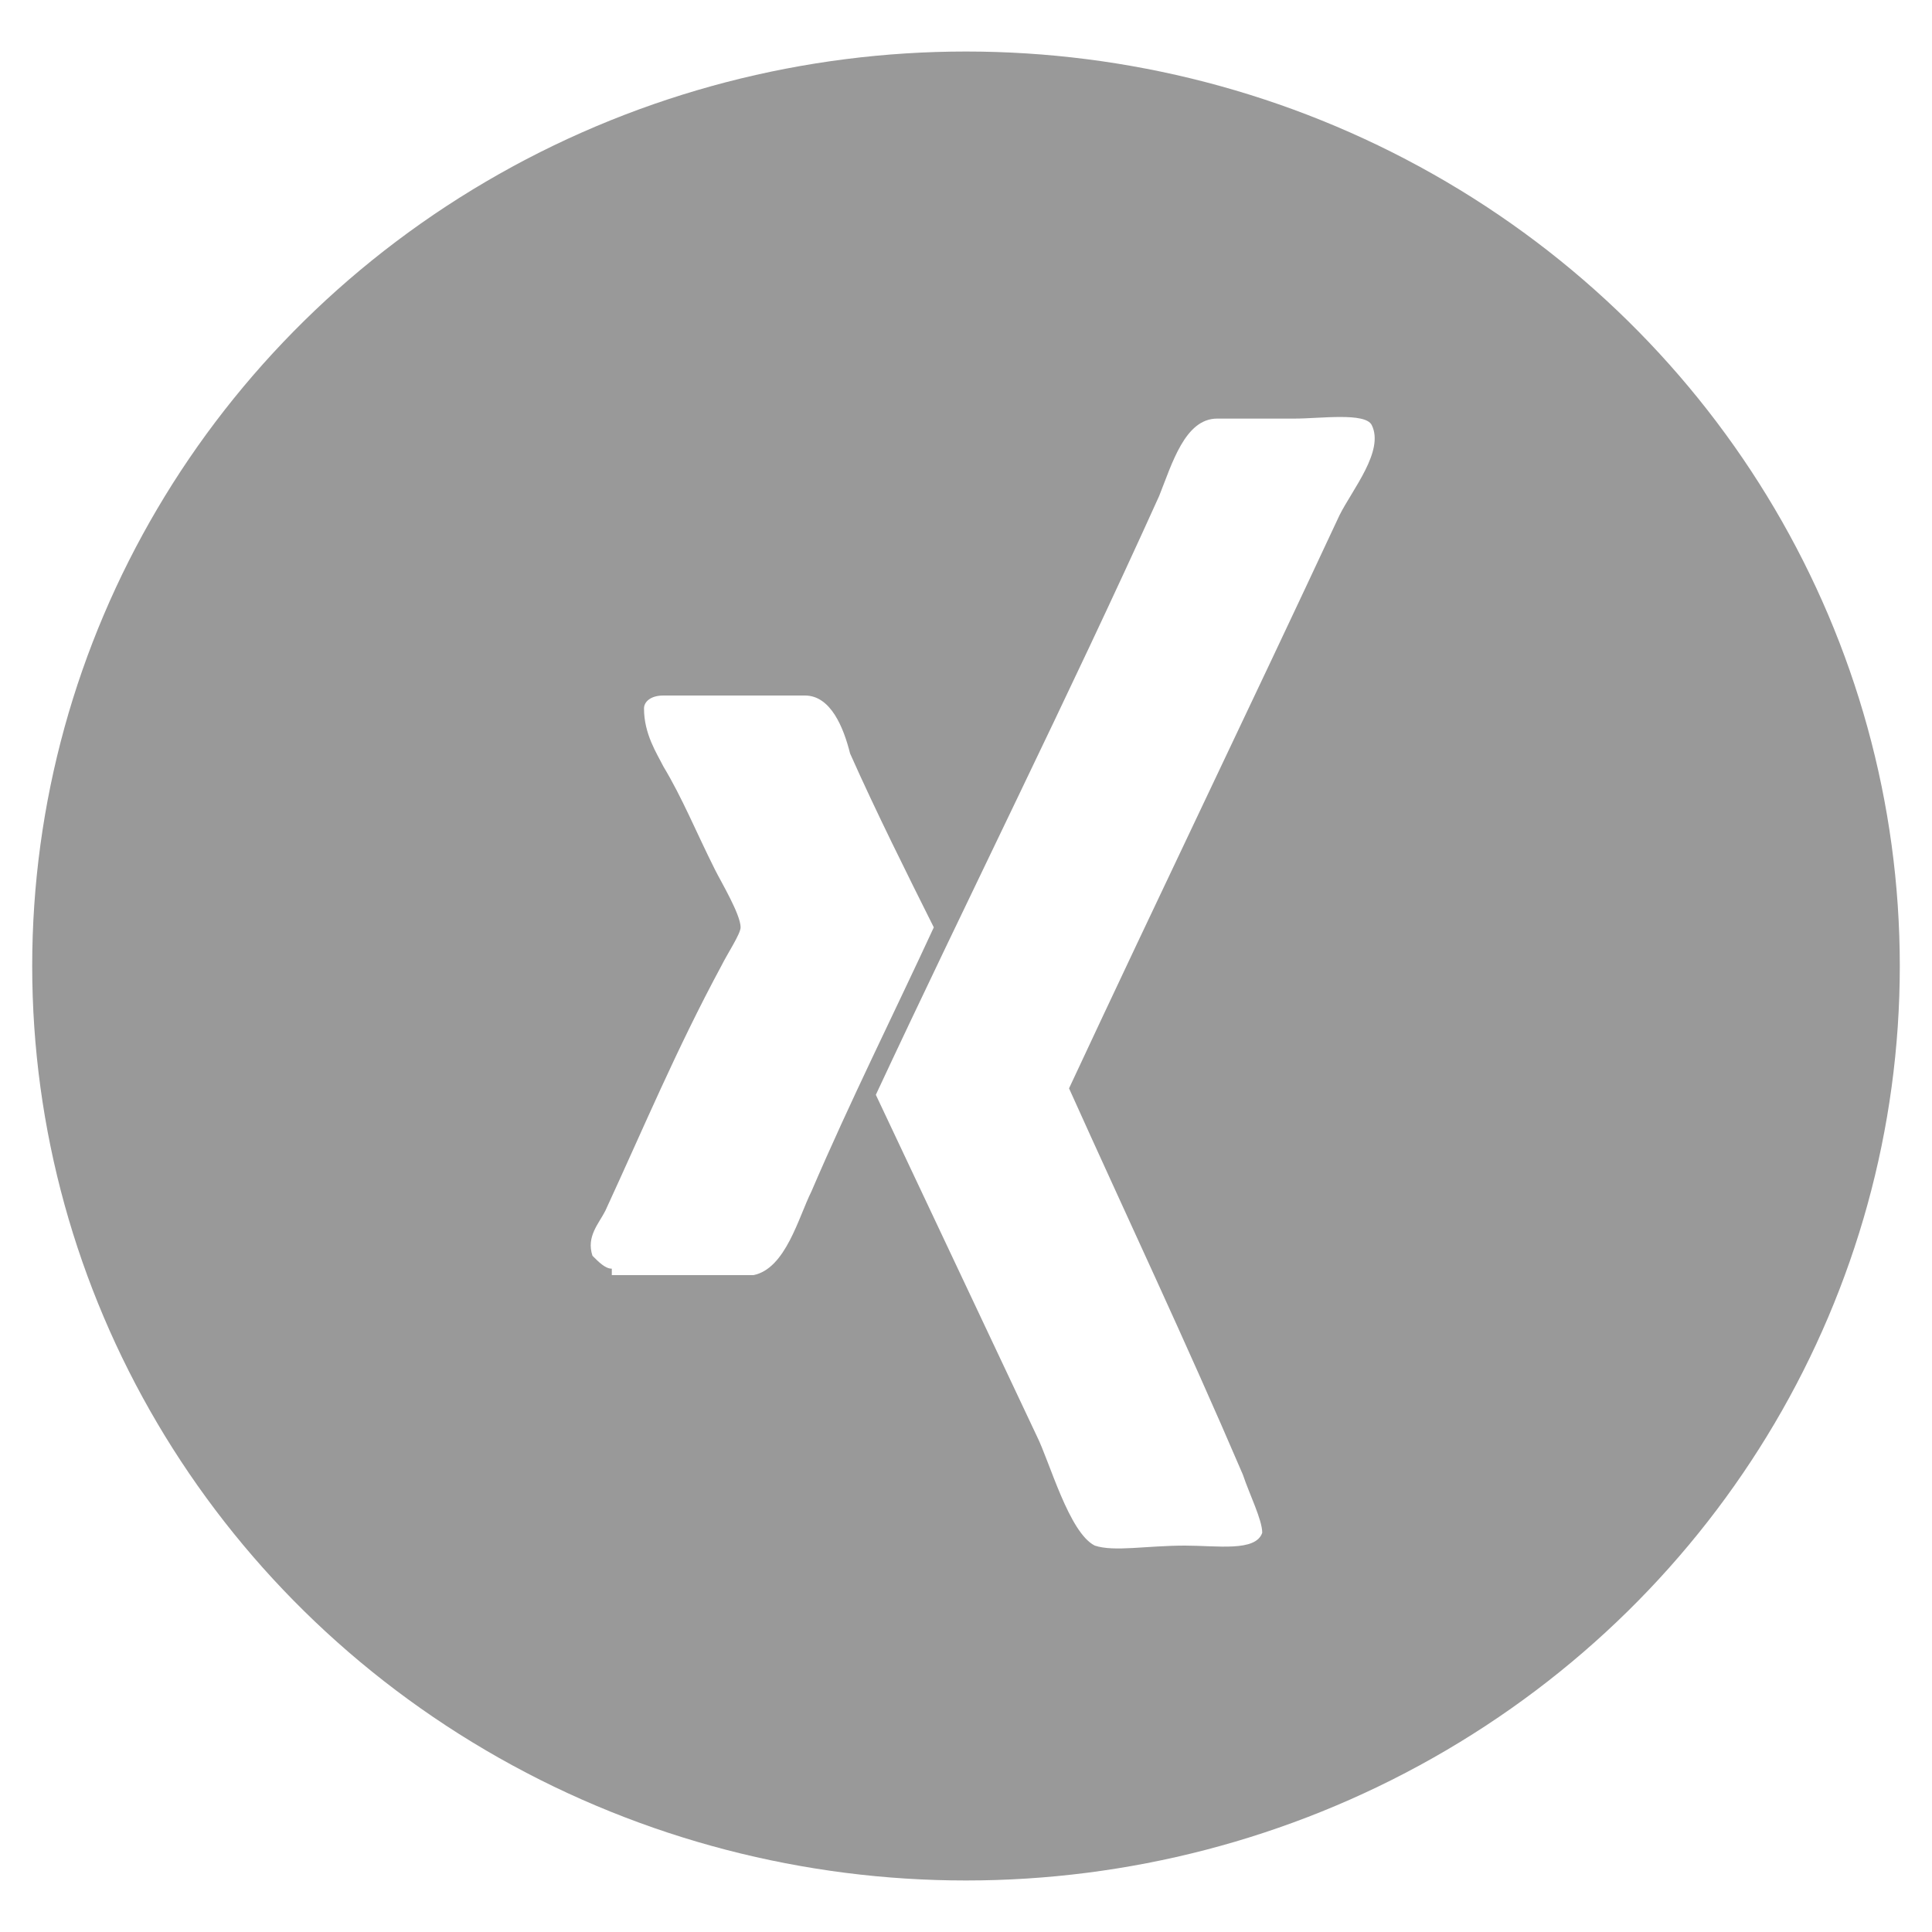 <?xml version="1.0" encoding="utf-8"?>
<!-- Generator: Adobe Illustrator 19.0.1, SVG Export Plug-In . SVG Version: 6.00 Build 0)  -->
<svg version="1.1" id="Layer_1" xmlns="http://www.w3.org/2000/svg" xmlns:xlink="http://www.w3.org/1999/xlink" x="0px" y="0px"
	 viewBox="0 0 30 30" style="enable-background:new 0 0 30 30;" xml:space="preserve">
<style type="text/css">
	.st0{enable-background:new    ;}
	.st1{clip-path:url(#SVGID_2_);}
	.st2{clip-path:url(#SVGID_4_);}
	.st3{clip-path:url(#SVGID_6_);}
	.st4{clip-path:url(#SVGID_8_);fill:#999;}
	.st5{clip-path:url(#SVGID_10_);}
	.st6{clip-path:url(#SVGID_12_);}
	.st7{clip-path:url(#SVGID_14_);fill:#FFFFFF;}
	.st8{clip-path:url(#SVGID_16_);}
	.st9{clip-path:url(#SVGID_18_);}
	.st10{clip-path:url(#SVGID_20_);fill:#FFFFFF;}
</style>
<g class="st0">
	<g>
		<defs>
			<rect id="SVGID_1_" x="0" y="0" width="30" height="30"/>
		</defs>
		<clipPath id="SVGID_2_">
			<use xlink:href="#SVGID_1_"  style="overflow:visible;"/>
		</clipPath>
		<g class="st1">
			<defs>
				<rect id="SVGID_3_" x="-782" y="-2220" width="1440" height="2275"/>
			</defs>
			<clipPath id="SVGID_4_">
				<use xlink:href="#SVGID_3_"  style="overflow:visible;"/>
			</clipPath>
			<g class="st2">
				<defs>
					<ellipse id="SVGID_5_" cx="15" cy="15" rx="14.5" ry="14.2"/>
				</defs>
				<clipPath id="SVGID_6_">
					<use xlink:href="#SVGID_5_"  style="overflow:visible;"/>
				</clipPath>
				<g class="st3">
					<defs>
						<rect id="SVGID_7_" x="0" y="0" width="30" height="30"/>
					</defs>
					<clipPath id="SVGID_8_">
						<use xlink:href="#SVGID_7_"  style="overflow:visible;"/>
					</clipPath>
					<rect x="-4.5" y="-4.2" class="st4" width="39.1" height="38.4"/>
				</g>
			</g>
		</g>
		<g class="st1">
			<defs>
				<rect id="SVGID_9_" x="-782" y="-2220" width="1440" height="2275"/>
			</defs>
			<clipPath id="SVGID_10_">
				<use xlink:href="#SVGID_9_"  style="overflow:visible;"/>
			</clipPath>
			<g class="st5">
				<defs>
					<path id="SVGID_11_" d="M16.6,16.9c0.9,2,1.8,3.9,2.7,6c0.1,0.3,0.3,0.7,0.3,0.9c-0.1,0.3-0.7,0.2-1.2,0.2
						c-0.6,0-1.1,0.1-1.4,0c-0.4-0.2-0.7-1.3-0.9-1.7c-0.8-1.7-1.7-3.6-2.5-5.3c1.4-3,3-6.2,4.4-9.3c0.2-0.5,0.4-1.2,0.9-1.2
						c0.2,0,0.7,0,1.2,0c0.4,0,1.1-0.1,1.2,0.1c0.2,0.4-0.3,1-0.5,1.4C19.4,11,18,13.9,16.6,16.9"/>
				</defs>
				<clipPath id="SVGID_12_">
					<use xlink:href="#SVGID_11_"  style="overflow:visible;"/>
				</clipPath>
				<g class="st6">
					<defs>
						<rect id="SVGID_13_" x="0" y="0" width="30" height="30"/>
					</defs>
					<clipPath id="SVGID_14_">
						<use xlink:href="#SVGID_13_"  style="overflow:visible;"/>
					</clipPath>
					<rect x="8.5" y="1.5" class="st7" width="17.7" height="27.5"/>
				</g>
			</g>
		</g>
		<g class="st1">
			<defs>
				<rect id="SVGID_15_" x="-782" y="-2220" width="1440" height="2275"/>
			</defs>
			<clipPath id="SVGID_16_">
				<use xlink:href="#SVGID_15_"  style="overflow:visible;"/>
			</clipPath>
			<g class="st8">
				<defs>
					<path id="SVGID_17_" d="M9.5,19.7c-0.1,0-0.2-0.1-0.3-0.2c-0.1-0.3,0.1-0.5,0.2-0.7c0.6-1.3,1.1-2.5,1.8-3.8
						c0.1-0.2,0.3-0.5,0.3-0.6c0-0.2-0.3-0.7-0.4-0.9c-0.3-0.6-0.5-1.1-0.8-1.6c-0.1-0.2-0.3-0.5-0.3-0.9c0-0.1,0.1-0.2,0.3-0.2h2.2
						c0.4,0,0.6,0.5,0.7,0.9c0.4,0.9,0.9,1.9,1.3,2.7c-0.6,1.3-1.3,2.7-1.9,4.1c-0.2,0.4-0.4,1.2-0.9,1.3H9.5"/>
				</defs>
				<clipPath id="SVGID_18_">
					<use xlink:href="#SVGID_17_"  style="overflow:visible;"/>
				</clipPath>
				<g class="st9">
					<defs>
						<rect id="SVGID_19_" x="0" y="0" width="30" height="30"/>
					</defs>
					<clipPath id="SVGID_20_">
						<use xlink:href="#SVGID_19_"  style="overflow:visible;"/>
					</clipPath>
					<rect x="4.2" y="5.7" class="st10" width="15.3" height="19"/>
				</g>
			</g>
		</g>
	</g>
</g>
</svg>
